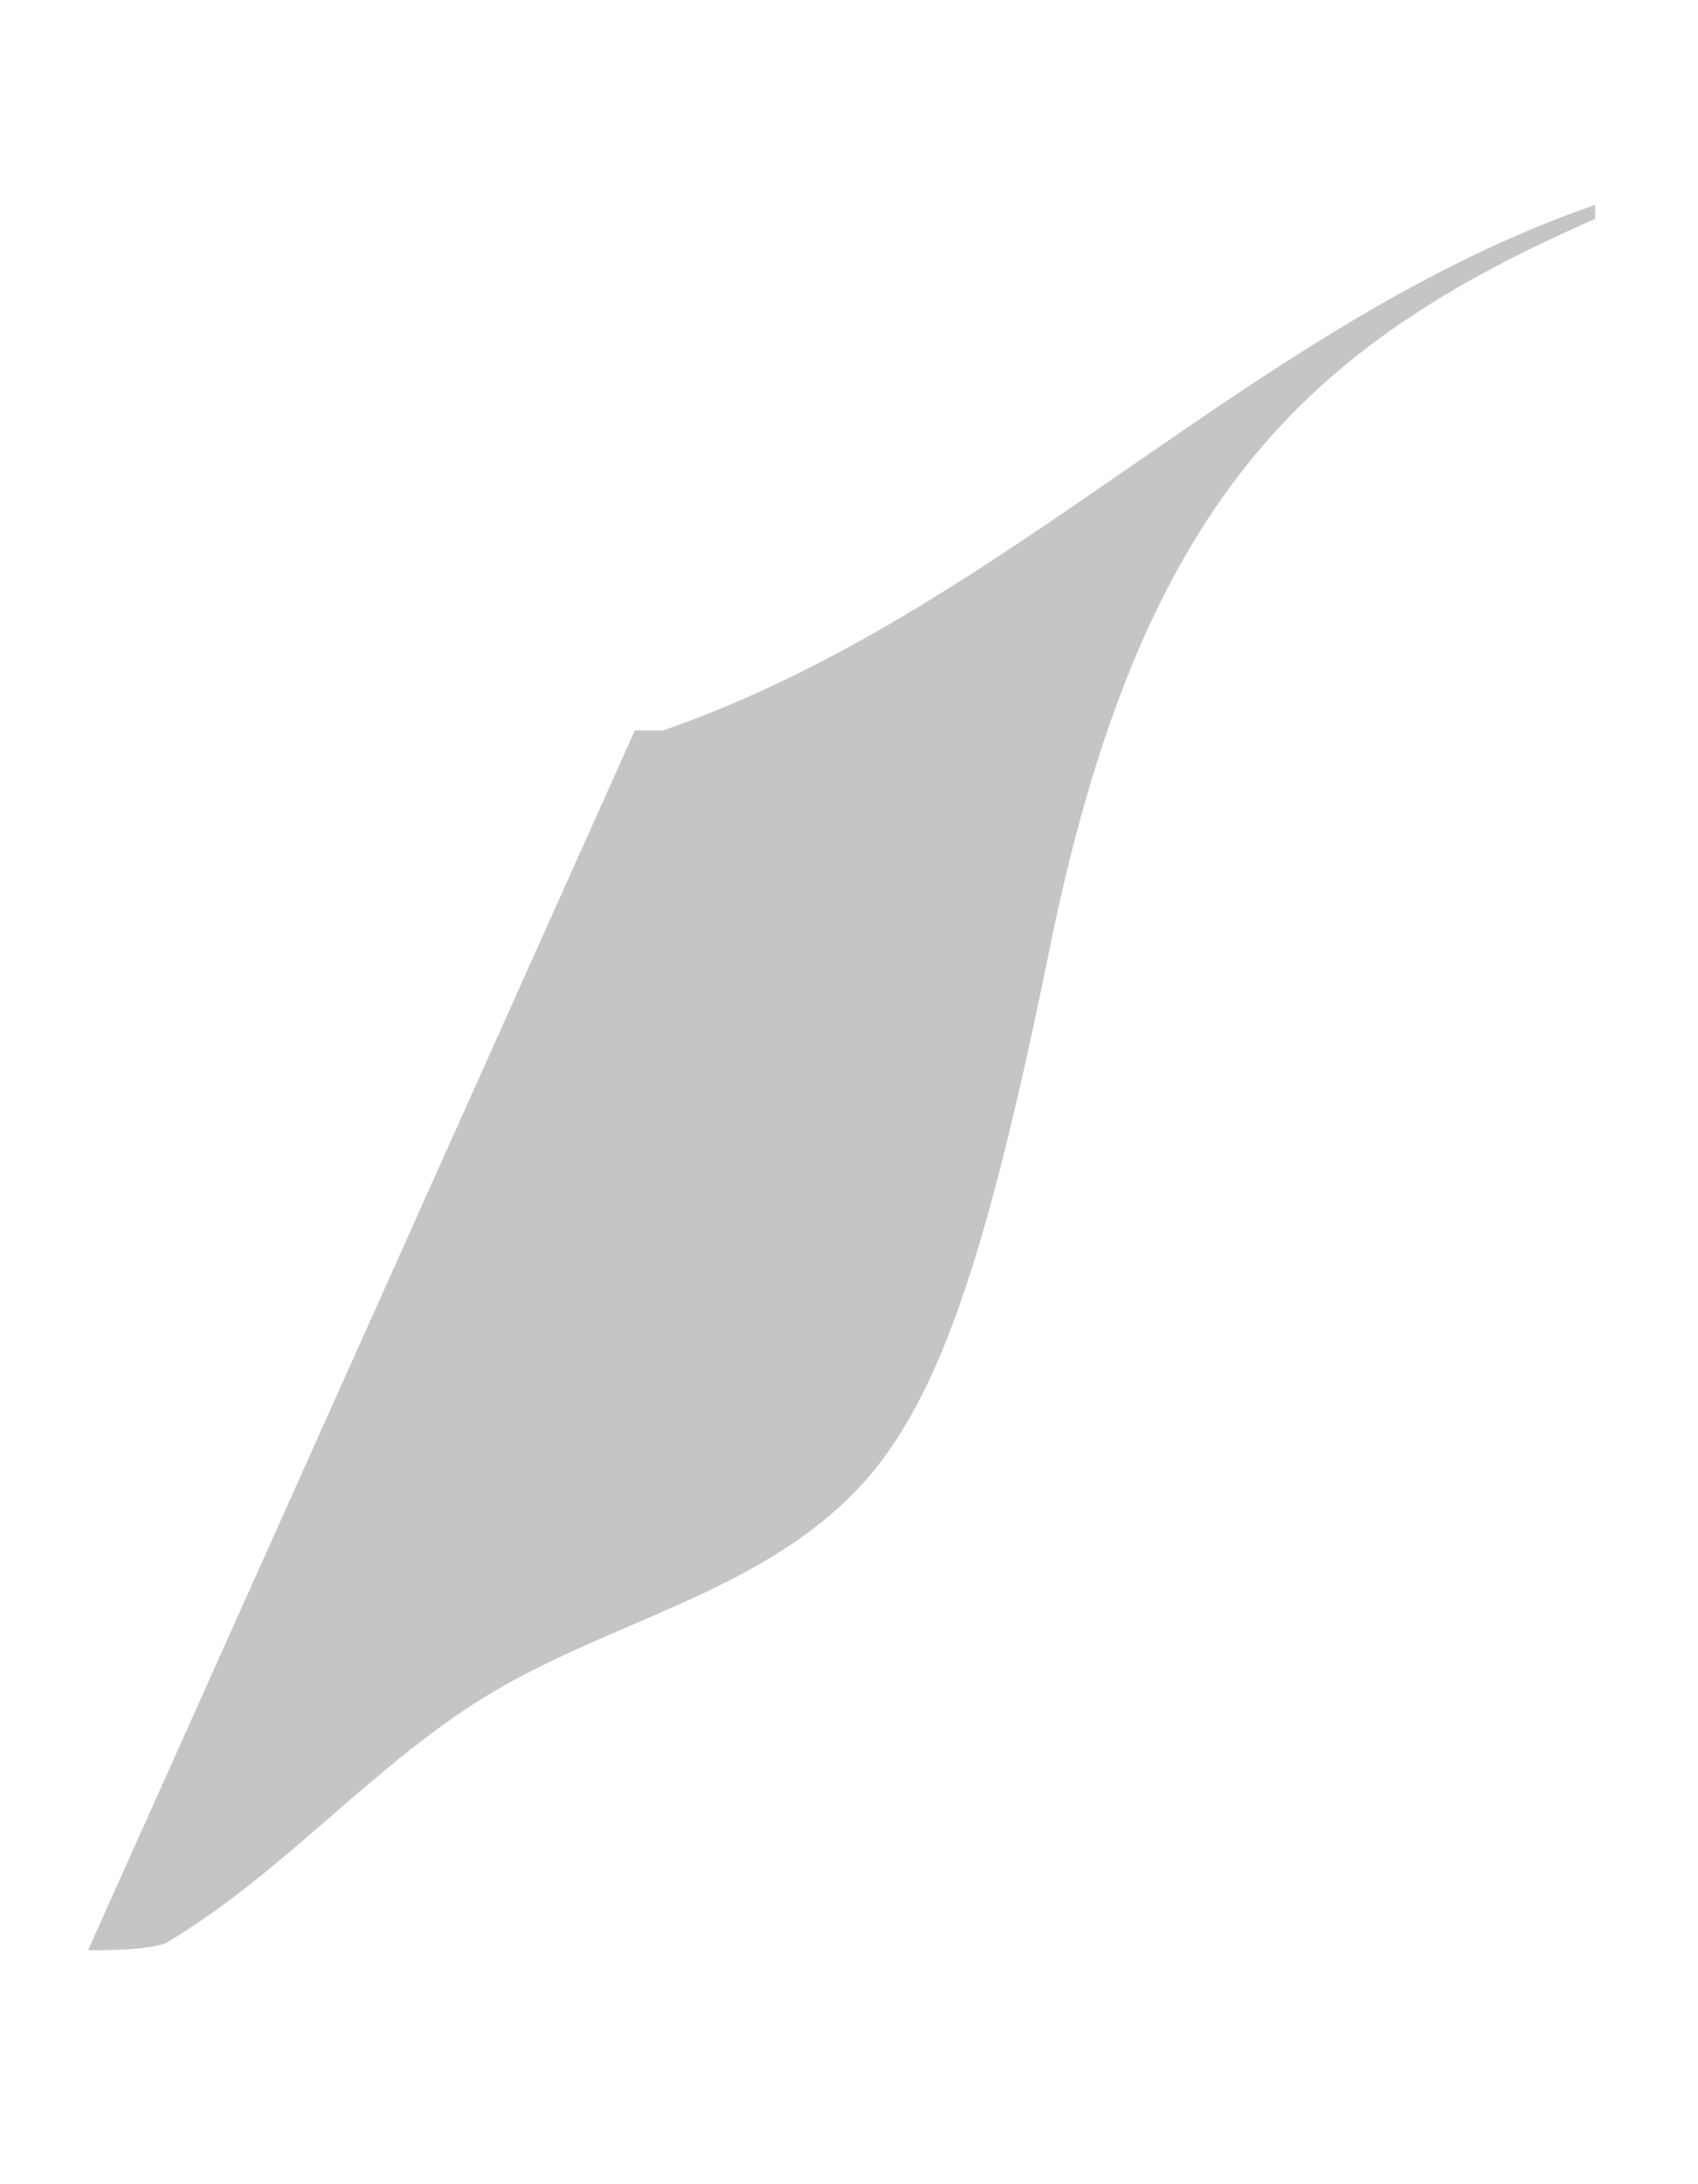 <svg width="7" height="9" viewBox="0 0 7 9" fill="none" xmlns="http://www.w3.org/2000/svg">
<path d="M6.576 0.844C5.16 1.335 4.149 2.519 2.733 3.01H2.617L0.363 8.036C0.45 8.036 0.595 8.036 0.681 8.008C1.172 7.719 1.548 7.257 2.039 6.968C2.531 6.679 3.109 6.563 3.513 6.159C3.86 5.812 4.062 5.206 4.322 3.935C4.698 2.057 5.391 1.421 6.576 0.902" fill="#C5C5C5"/>
</svg>
